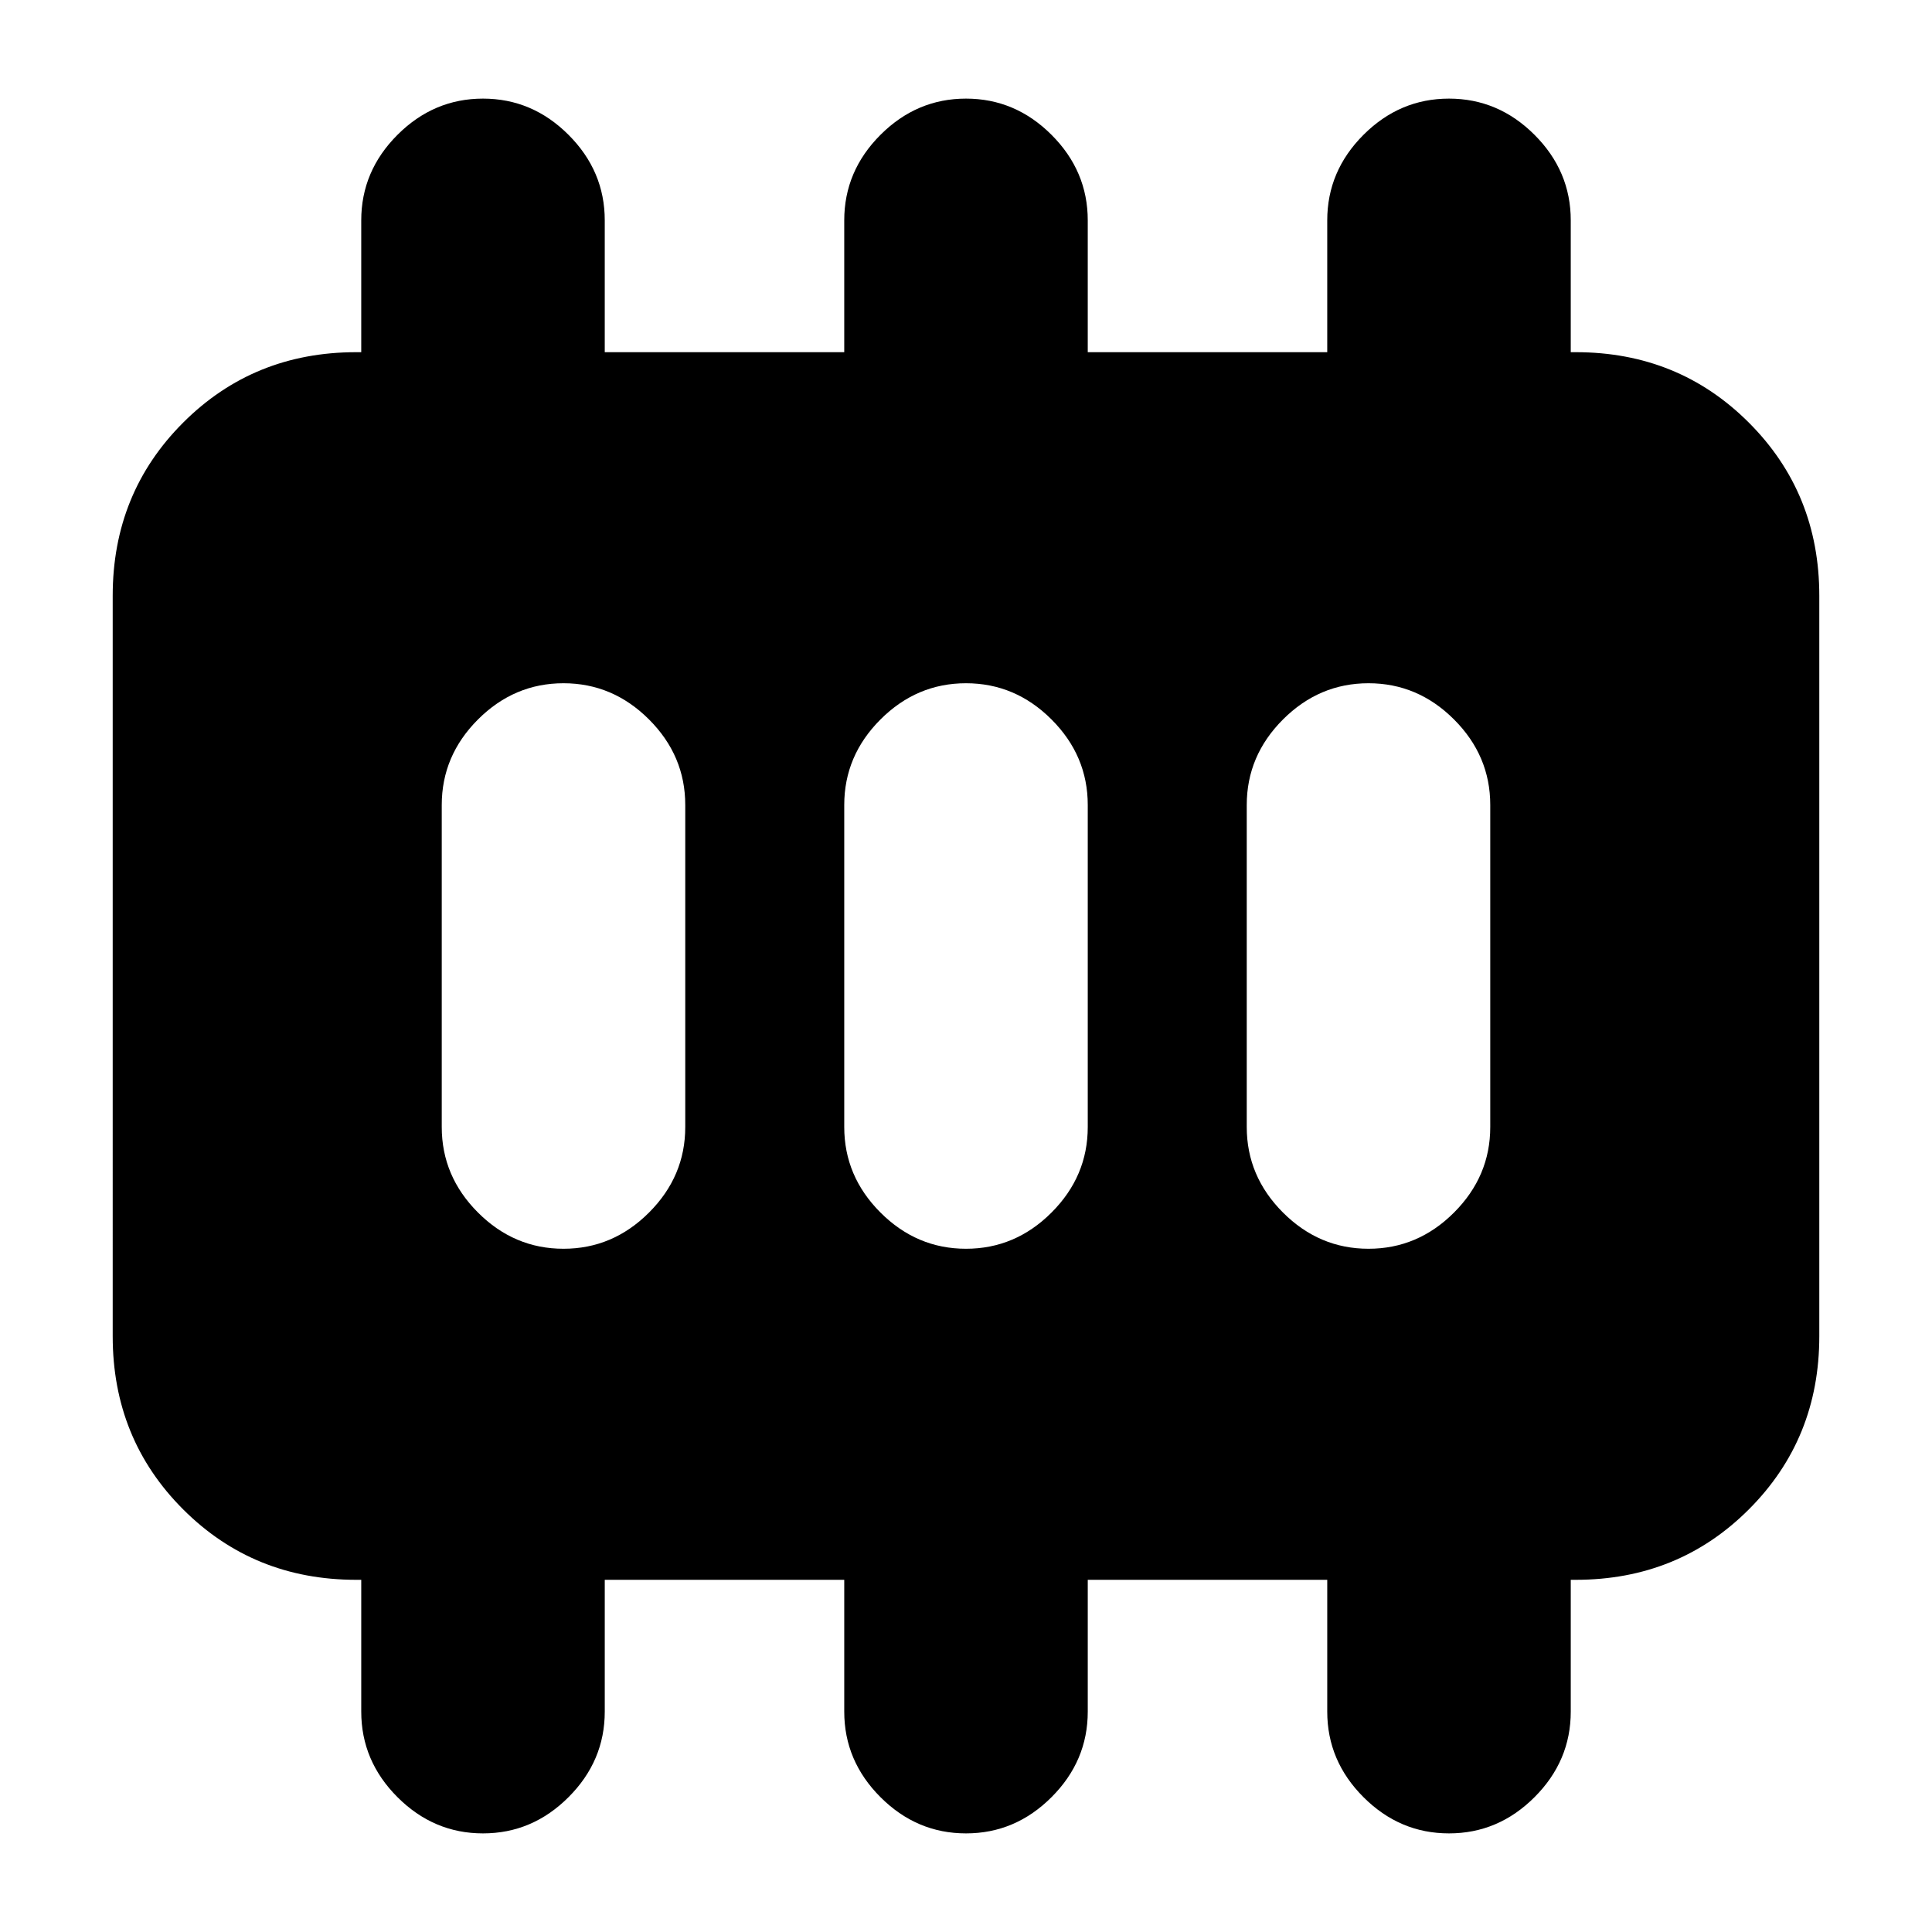 <svg xmlns="http://www.w3.org/2000/svg" height="24" viewBox="0 96 960 960" width="24"><path d="M280 716.5q24.5 0 42.5-18t18-42.5V496q0-24.5-18-42.5t-42.5-18q-24.5 0-42.5 18t-18 42.5v160q0 24.5 18 42.5t42.5 18Zm200 0q24.5 0 42.5-18t18-42.5V496q0-24.5-18-42.5t-42.5-18q-24.5 0-42.5 18t-18 42.5v160q0 24.5 18 42.5t42.5 18Zm200 0q24.5 0 42.5-18t18-42.5V496q0-24.5-18-42.5t-42.5-18q-24.5 0-42.5 18t-18 42.5v160q0 24.5 18 42.5t42.5 18ZM177 881q-51 0-86-35t-35-86V392q0-51 35-86t86-35h2.5v-65.5q0-24.5 18-42.5t42.5-18q24.5 0 42.5 18t18 42.5V271h119v-65.5q0-24.5 18-42.5t42.5-18q24.5 0 42.5 18t18 42.5V271h119v-65.5q0-24.5 18-42.5t42.5-18q24.5 0 42.5 18t18 42.5V271h2.5q51 0 86 35t35 86v368q0 51-35 86t-86 35h-2.5v65.5q0 24.5-18 42.5t-42.5 18q-24.5 0-42.5-18t-18-42.5V881h-119v65.5q0 24.5-18 42.5t-42.5 18q-24.5 0-42.5-18t-18-42.5V881h-119v65.5q0 24.5-18 42.5t-42.5 18q-24.5 0-42.5-18t-18-42.5V881H177Z"/></svg>